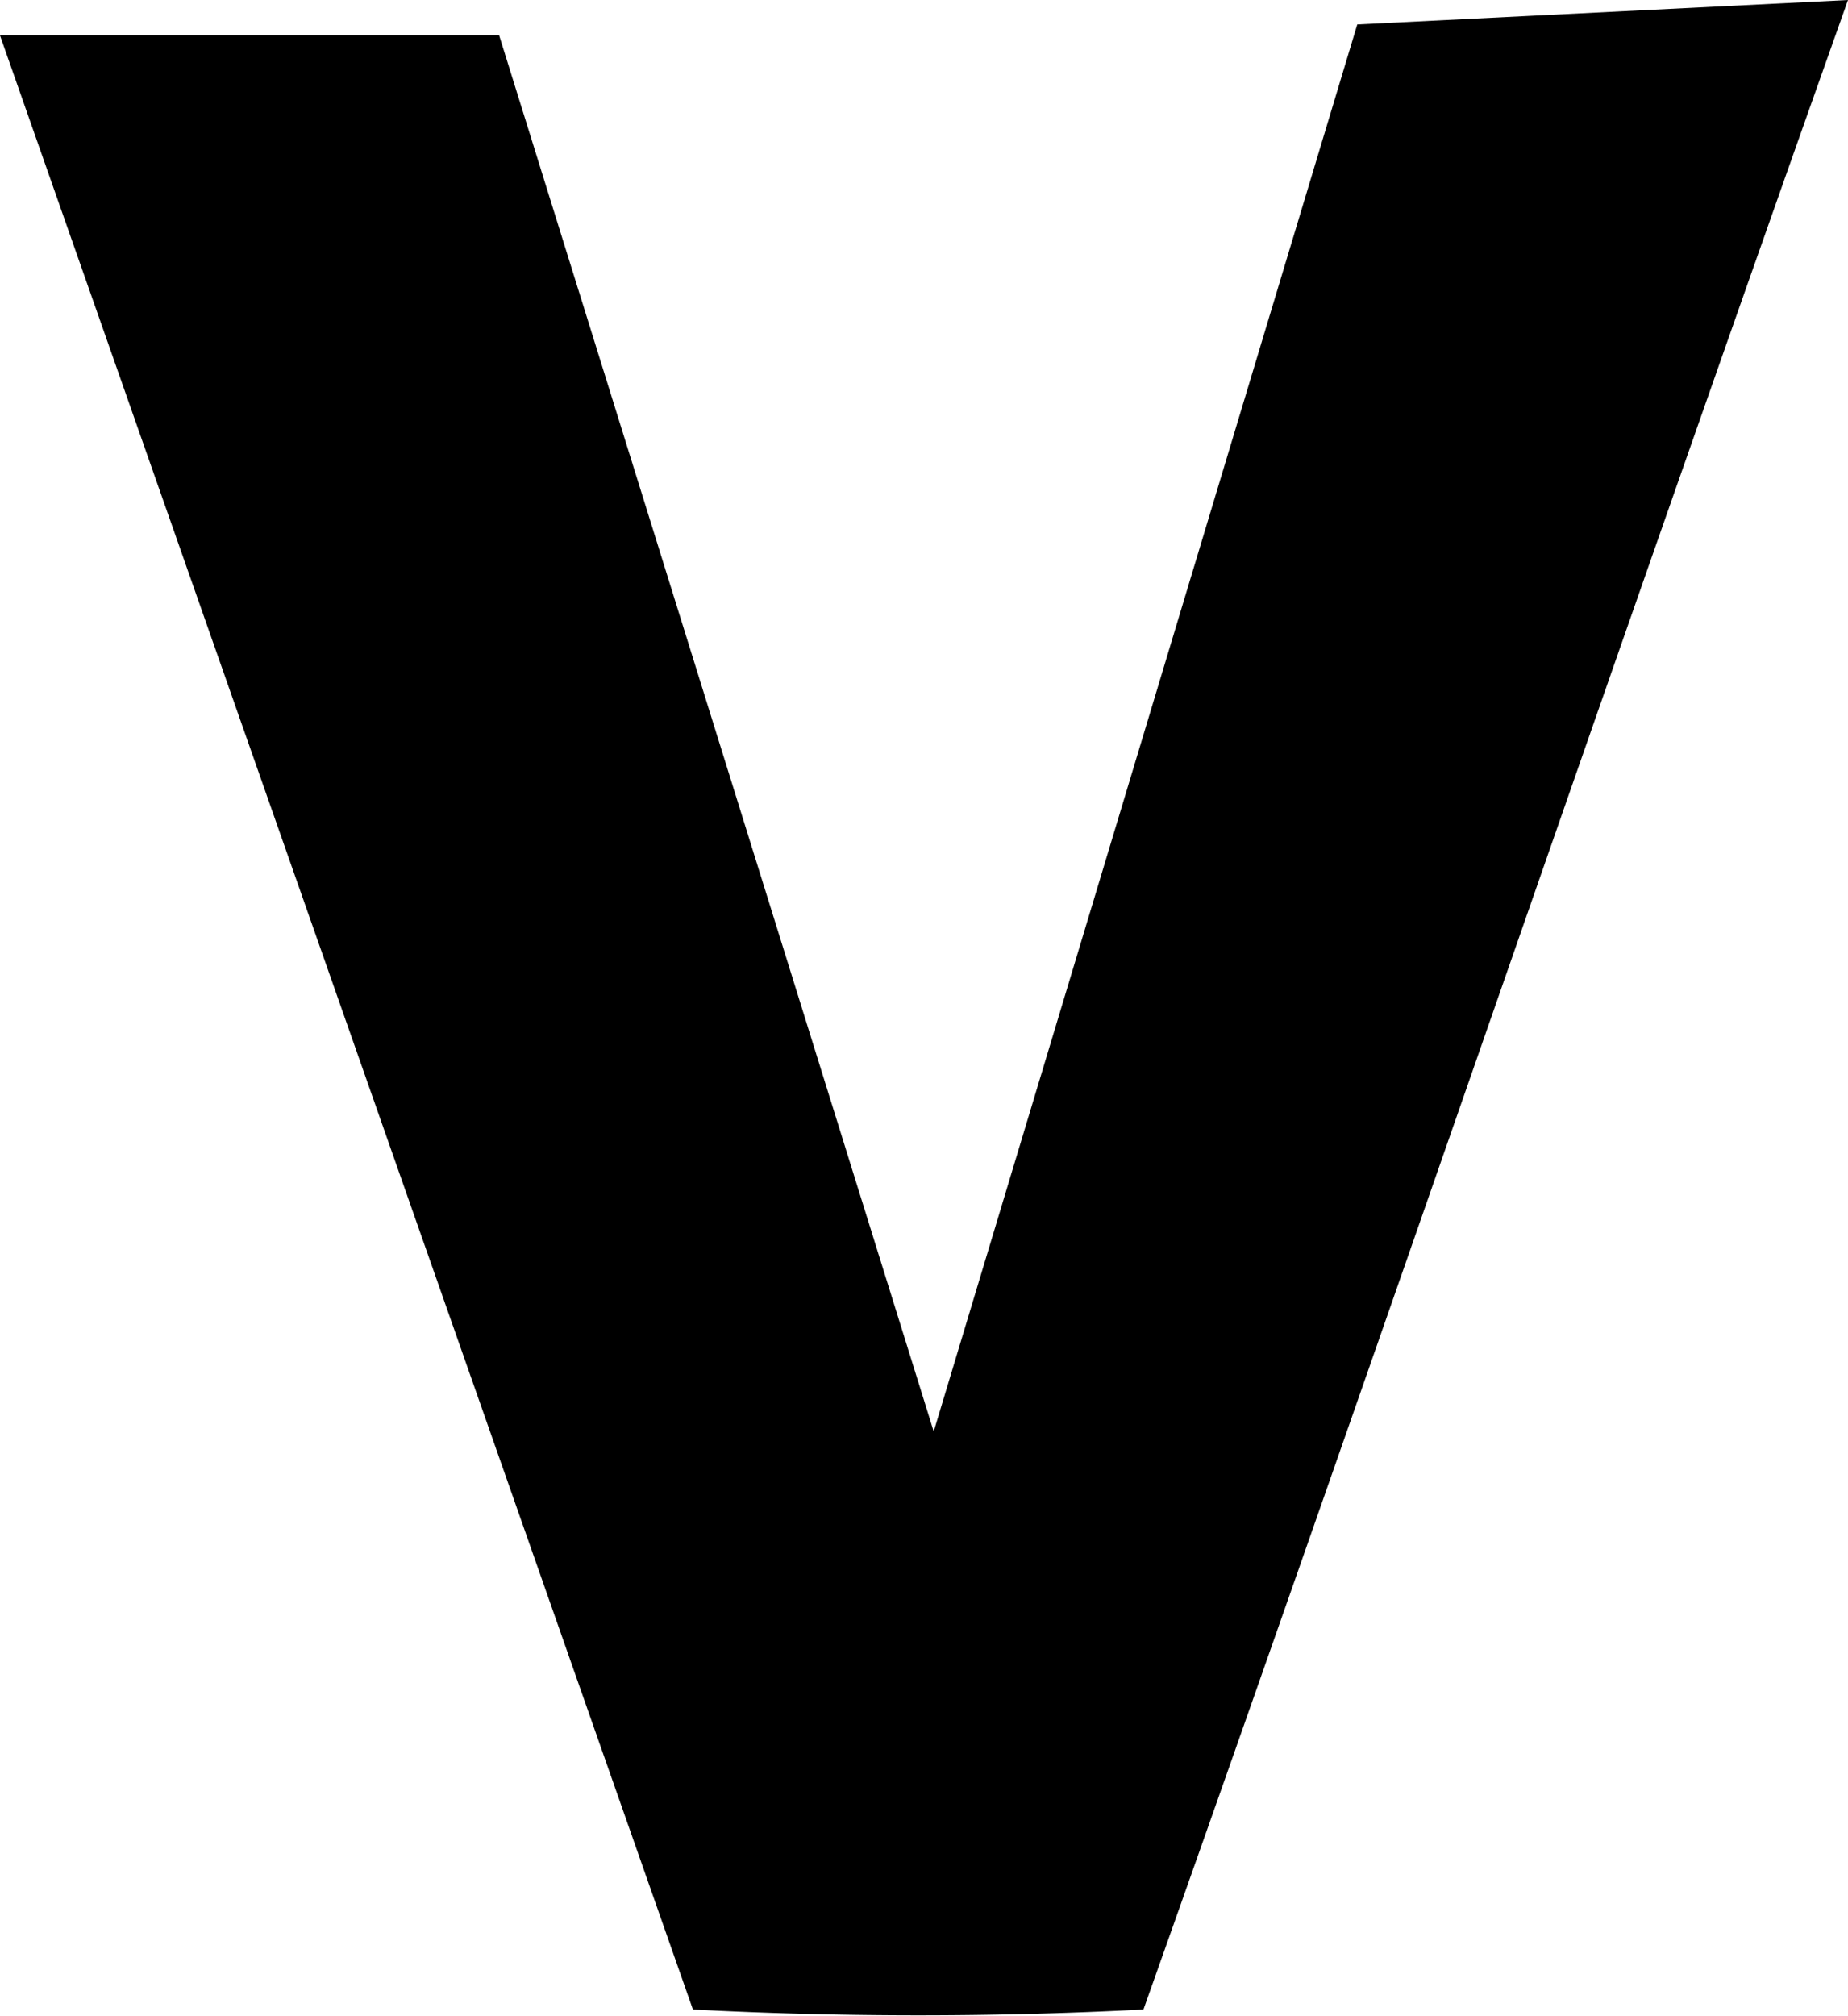 <svg xmlns="http://www.w3.org/2000/svg" width="8.089" height="8.821" viewBox="0 0 8.089 8.821">
  <g id="Layer_2" data-name="Layer 2">
    <g id="Layer_1-2" data-name="Layer 1">
      <g id="ViHPmh">
        <path d="M4.087,6.263,5.941.107,8.089,0C7.034,2.967,6.034,5.896,5.005,8.792a19.164,19.164,0,0,1-1.972,0L0,.155H2.185Z"/>
      </g>
    </g>
  </g>
</svg>
